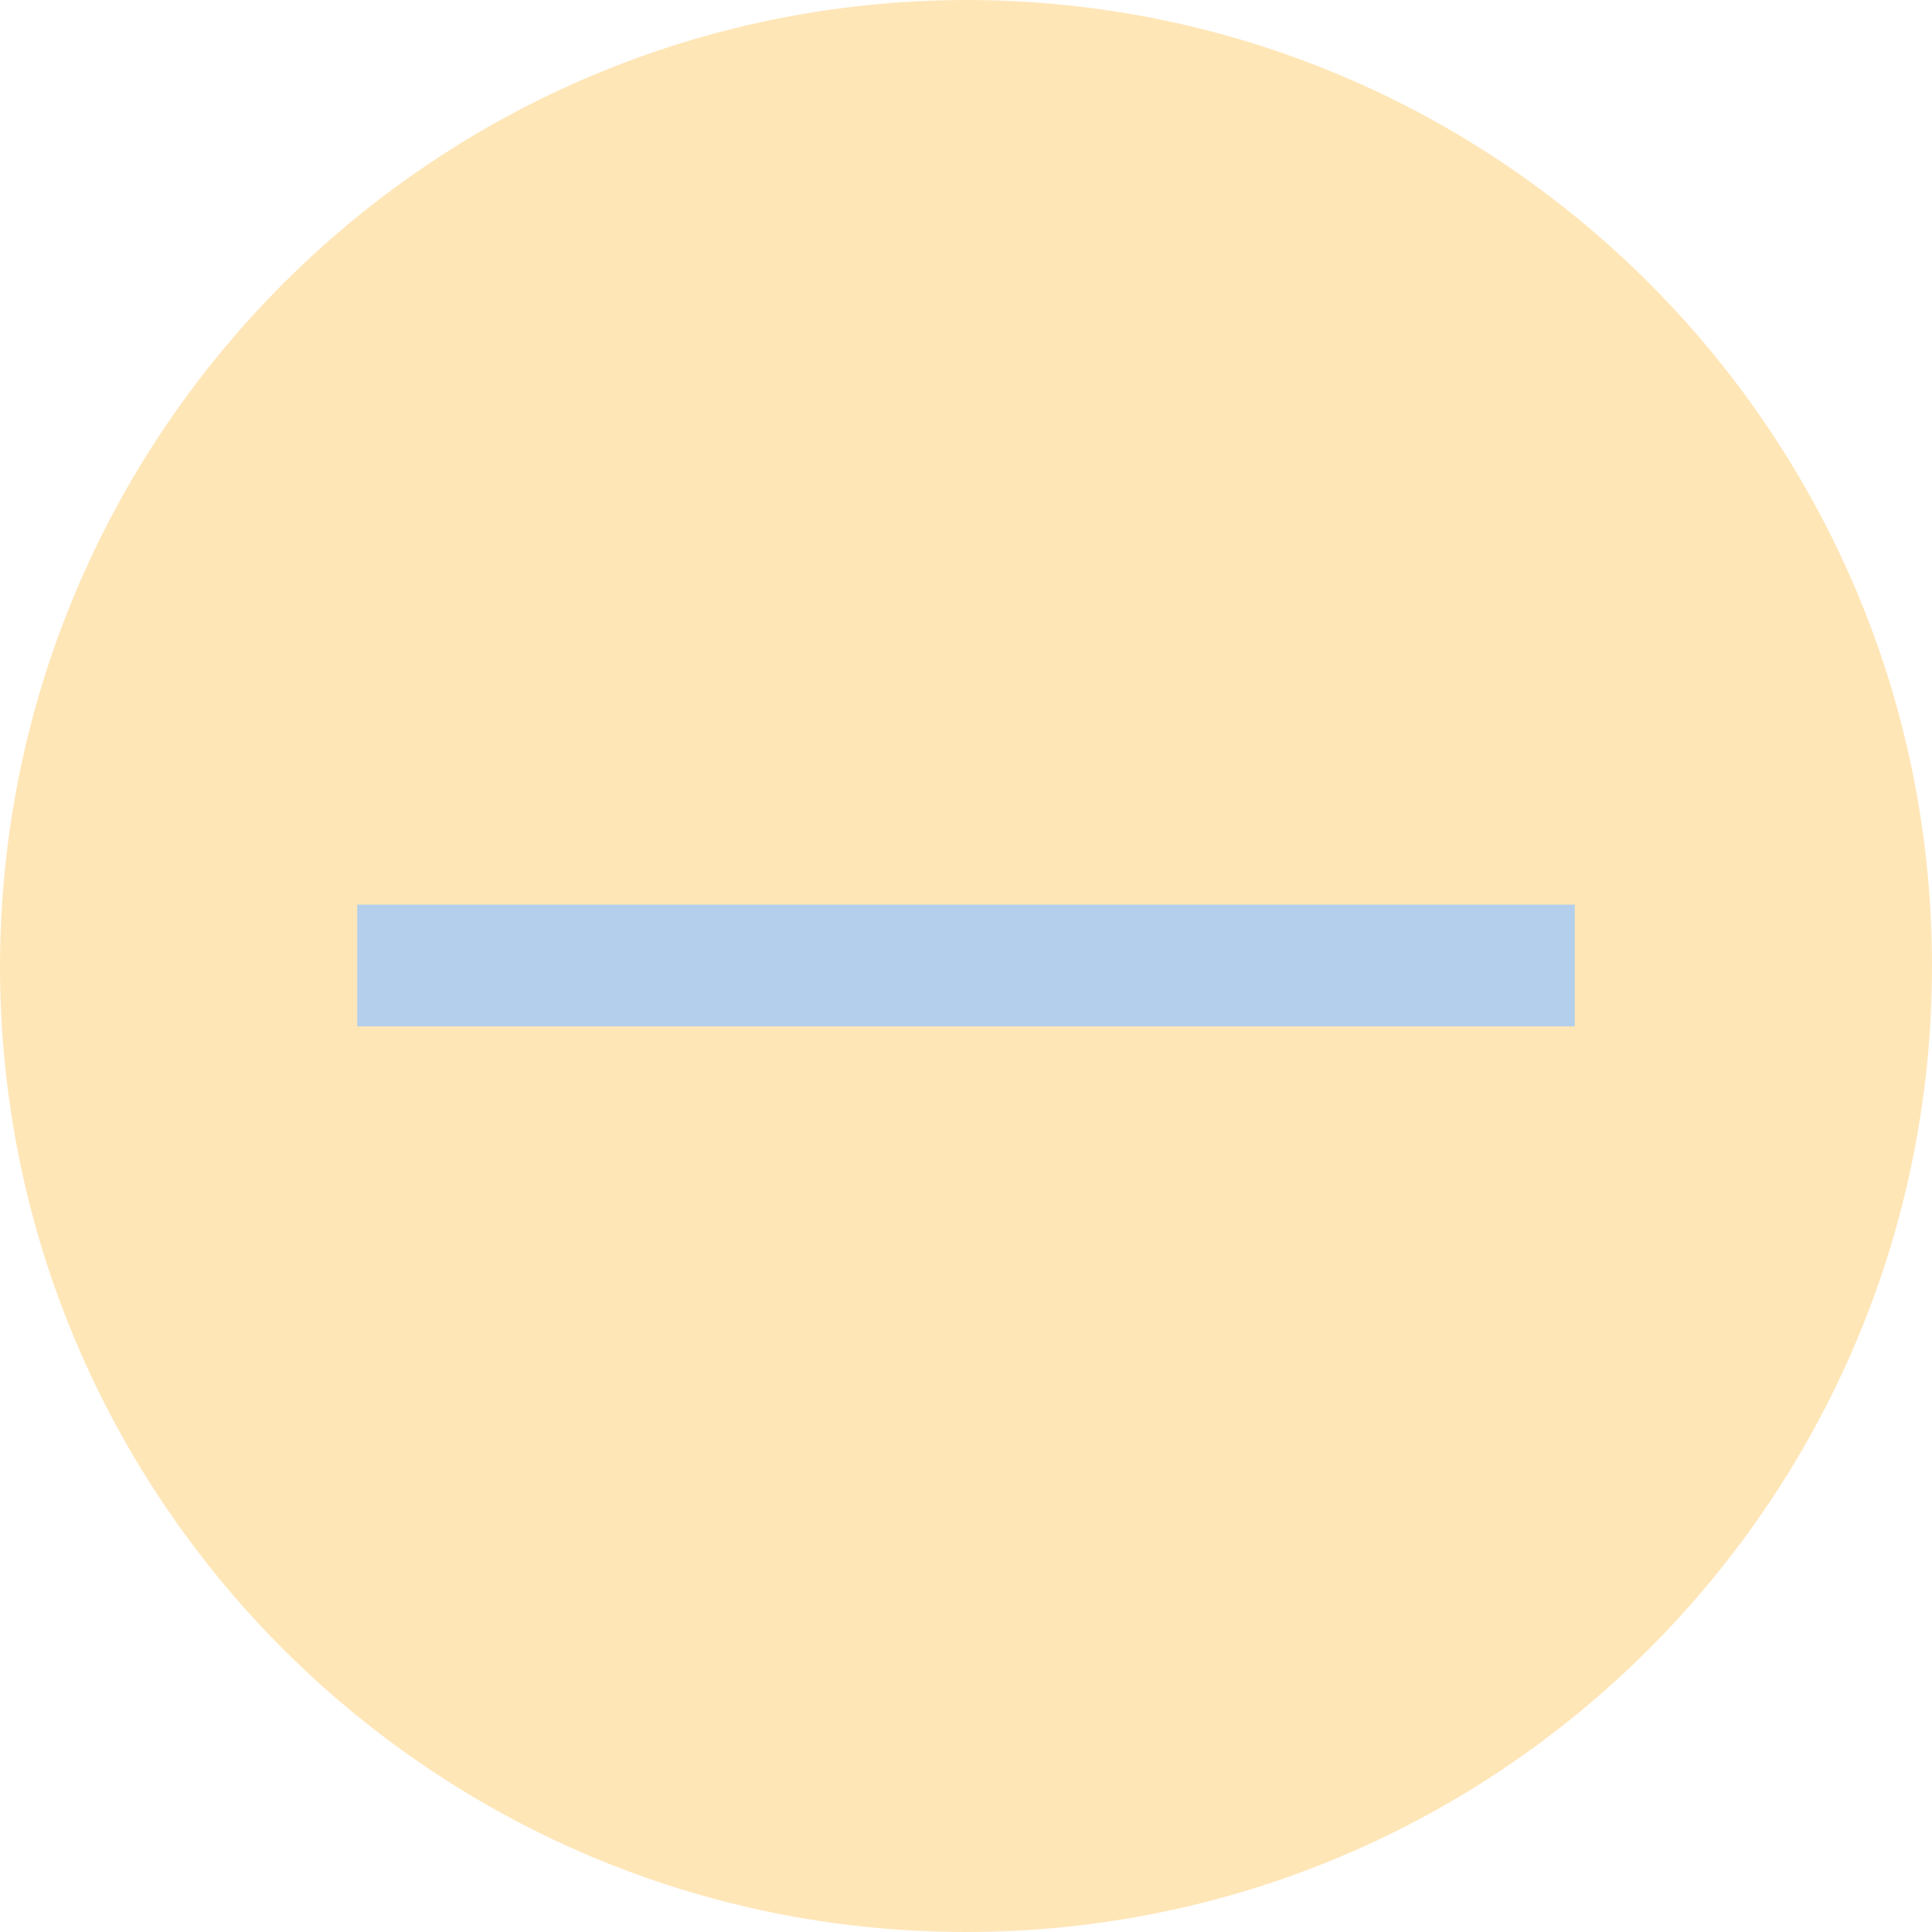 <?xml version="1.0" encoding="utf-8"?>
<!-- Generator: Adobe Illustrator 25.2.3, SVG Export Plug-In . SVG Version: 6.00 Build 0)  -->
<svg version="1.1" id="Layer_1" xmlns="http://www.w3.org/2000/svg" xmlns:xlink="http://www.w3.org/1999/xlink" x="0px" y="0px"
	 viewBox="0 0 192 192" style="enable-background:new 0 0 192 192;" xml:space="preserve">
<style type="text/css">
	.st0{fill:#FFE6B7;}
	.st1{fill:#B4CFEB;}
</style>
<path class="st0" d="M96,0c53,0,96,43,96,96s-43,96-96,96S0,149,0,96C0.1,43,43,0.1,96,0"/>
<rect x="35.5" y="89.9" class="st1" width="121" height="12.1"/>
</svg>

